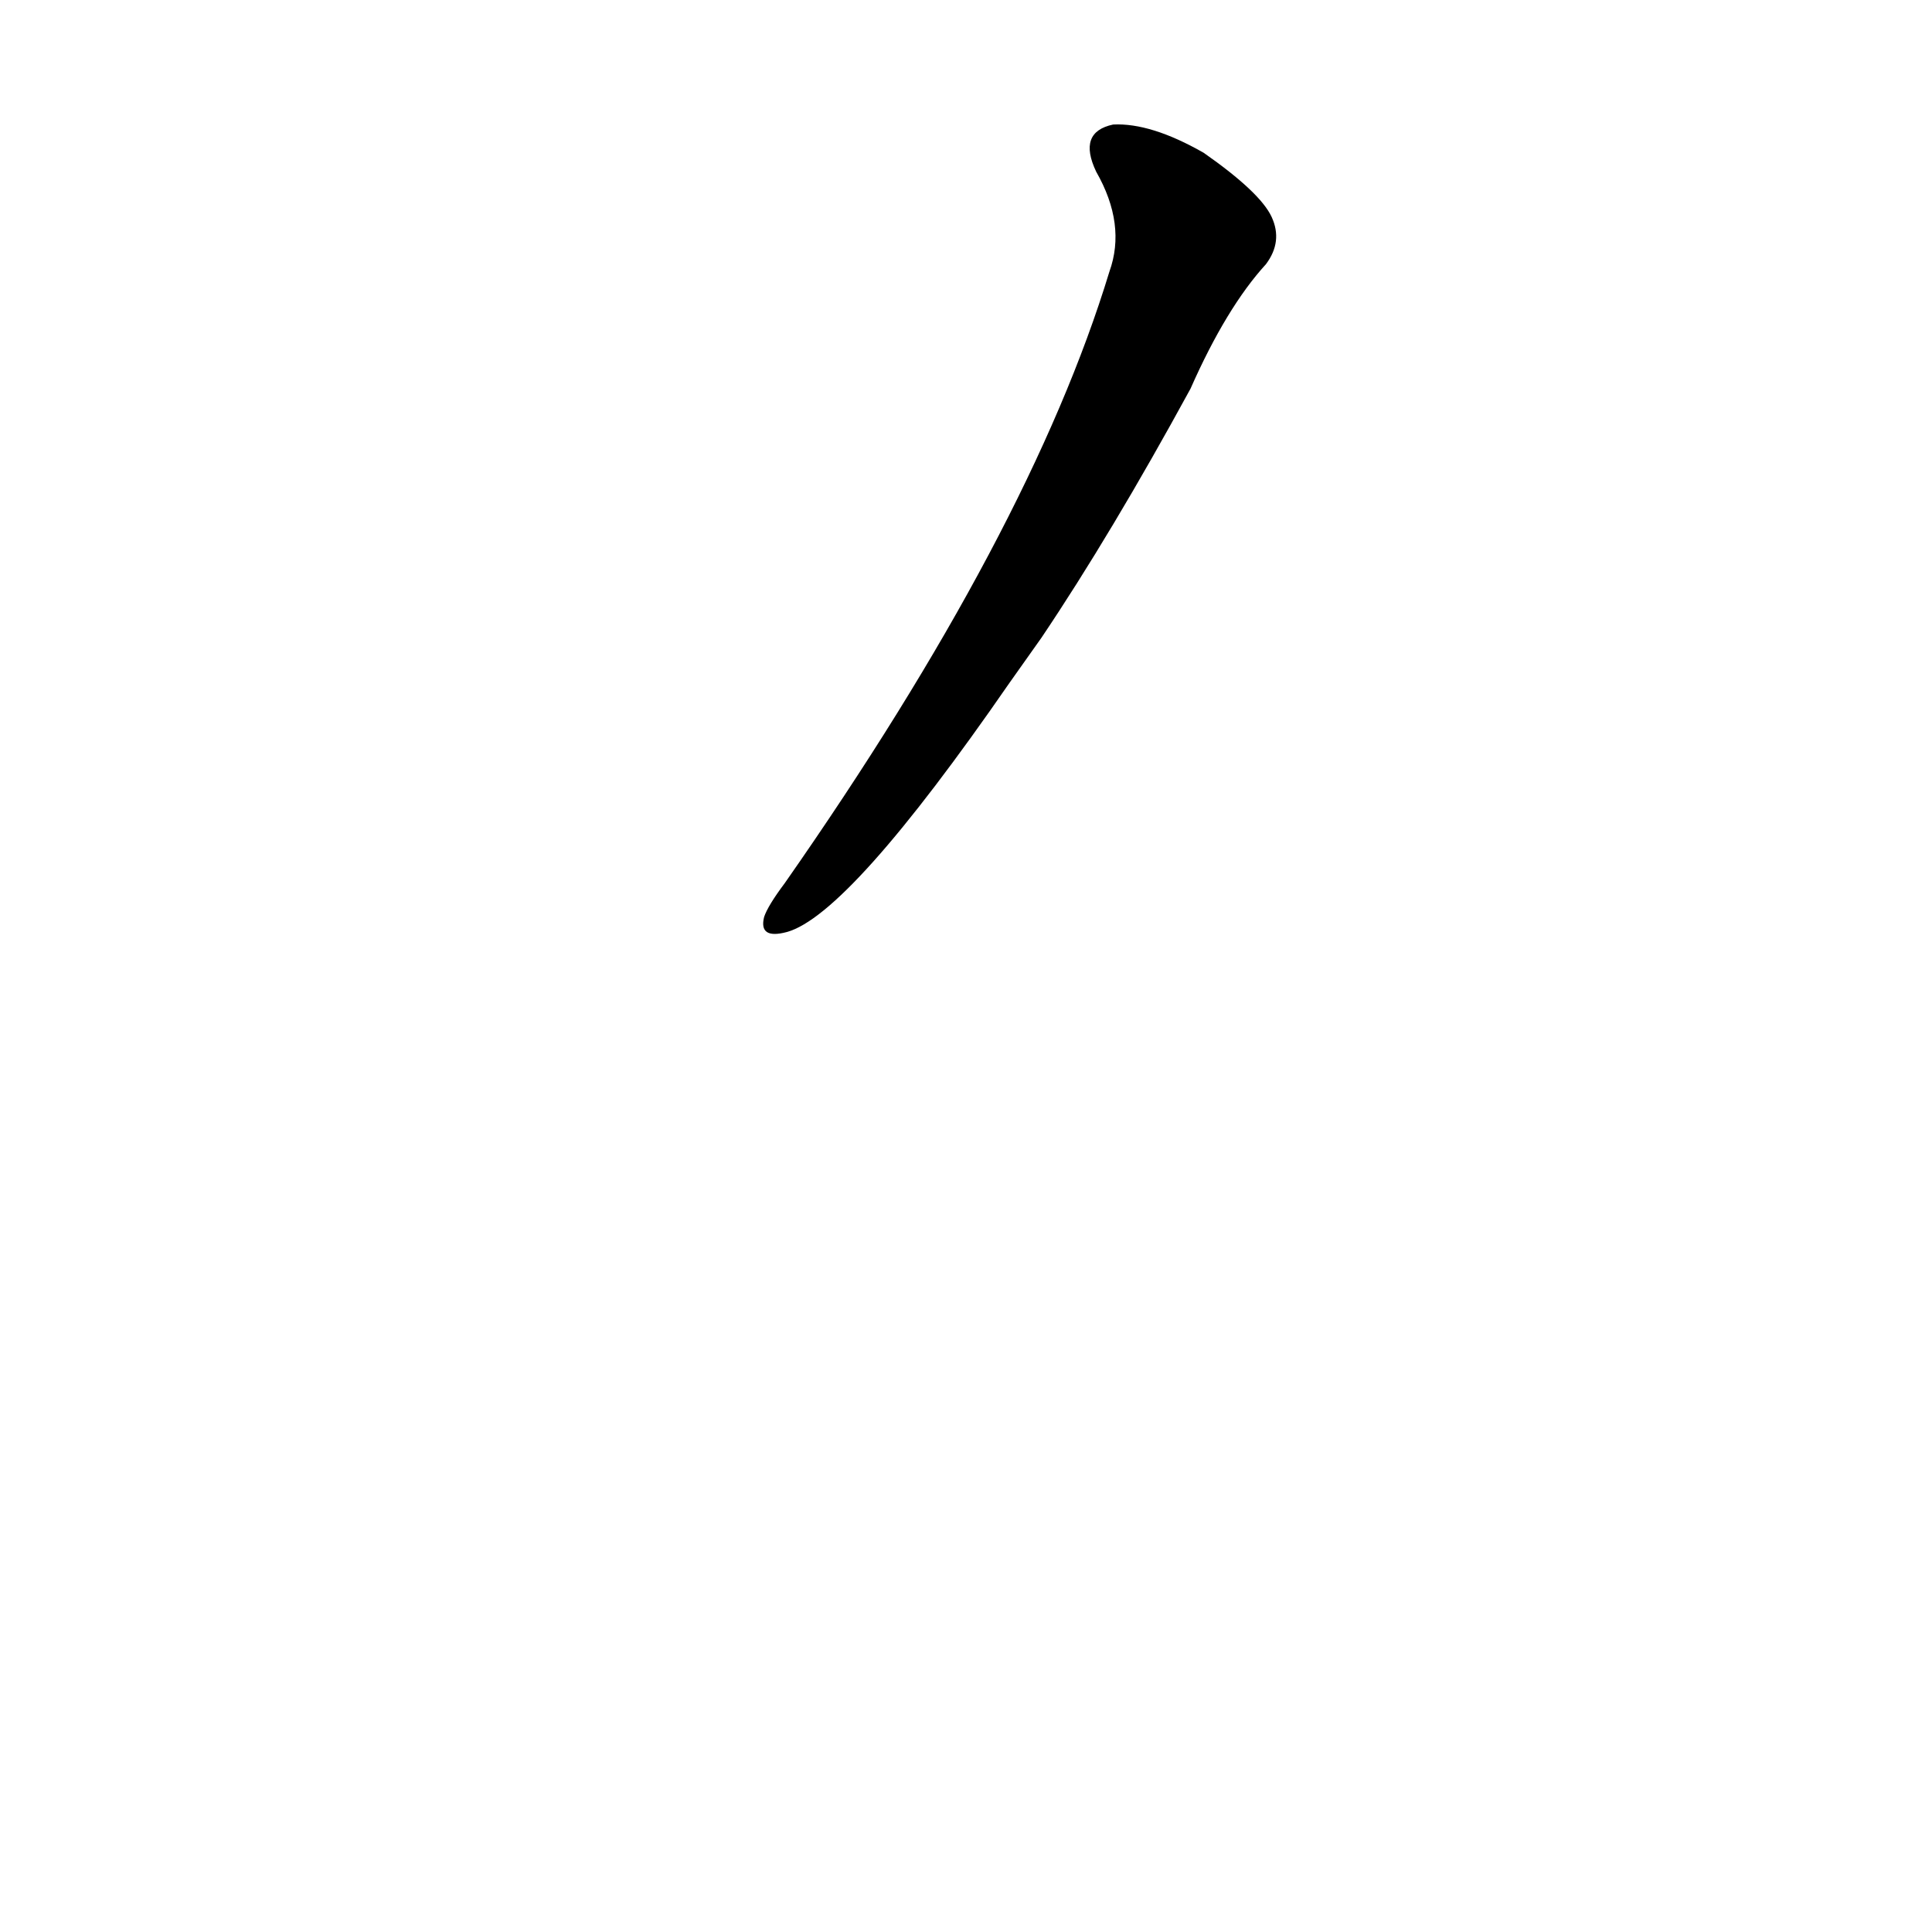 <?xml version='1.0' encoding='utf-8'?>
<svg xmlns="http://www.w3.org/2000/svg" version="1.1" viewBox="0 0 1024 1024"><g transform="scale(1, -1) translate(0, -900)"><path d="M 552 562 Q 589 617 631 694 Q 650 737 671 760 Q 680 772 674 785 Q 668 798 638 819 Q 610 835 590 834 Q 571 830 581 809 Q 597 781 588 756 Q 546 618 416 432 Q 407 420 405 414 Q 402 402 417 406 Q 450 415 535 538 L 552 562 Z" fill="black" /></g></svg>